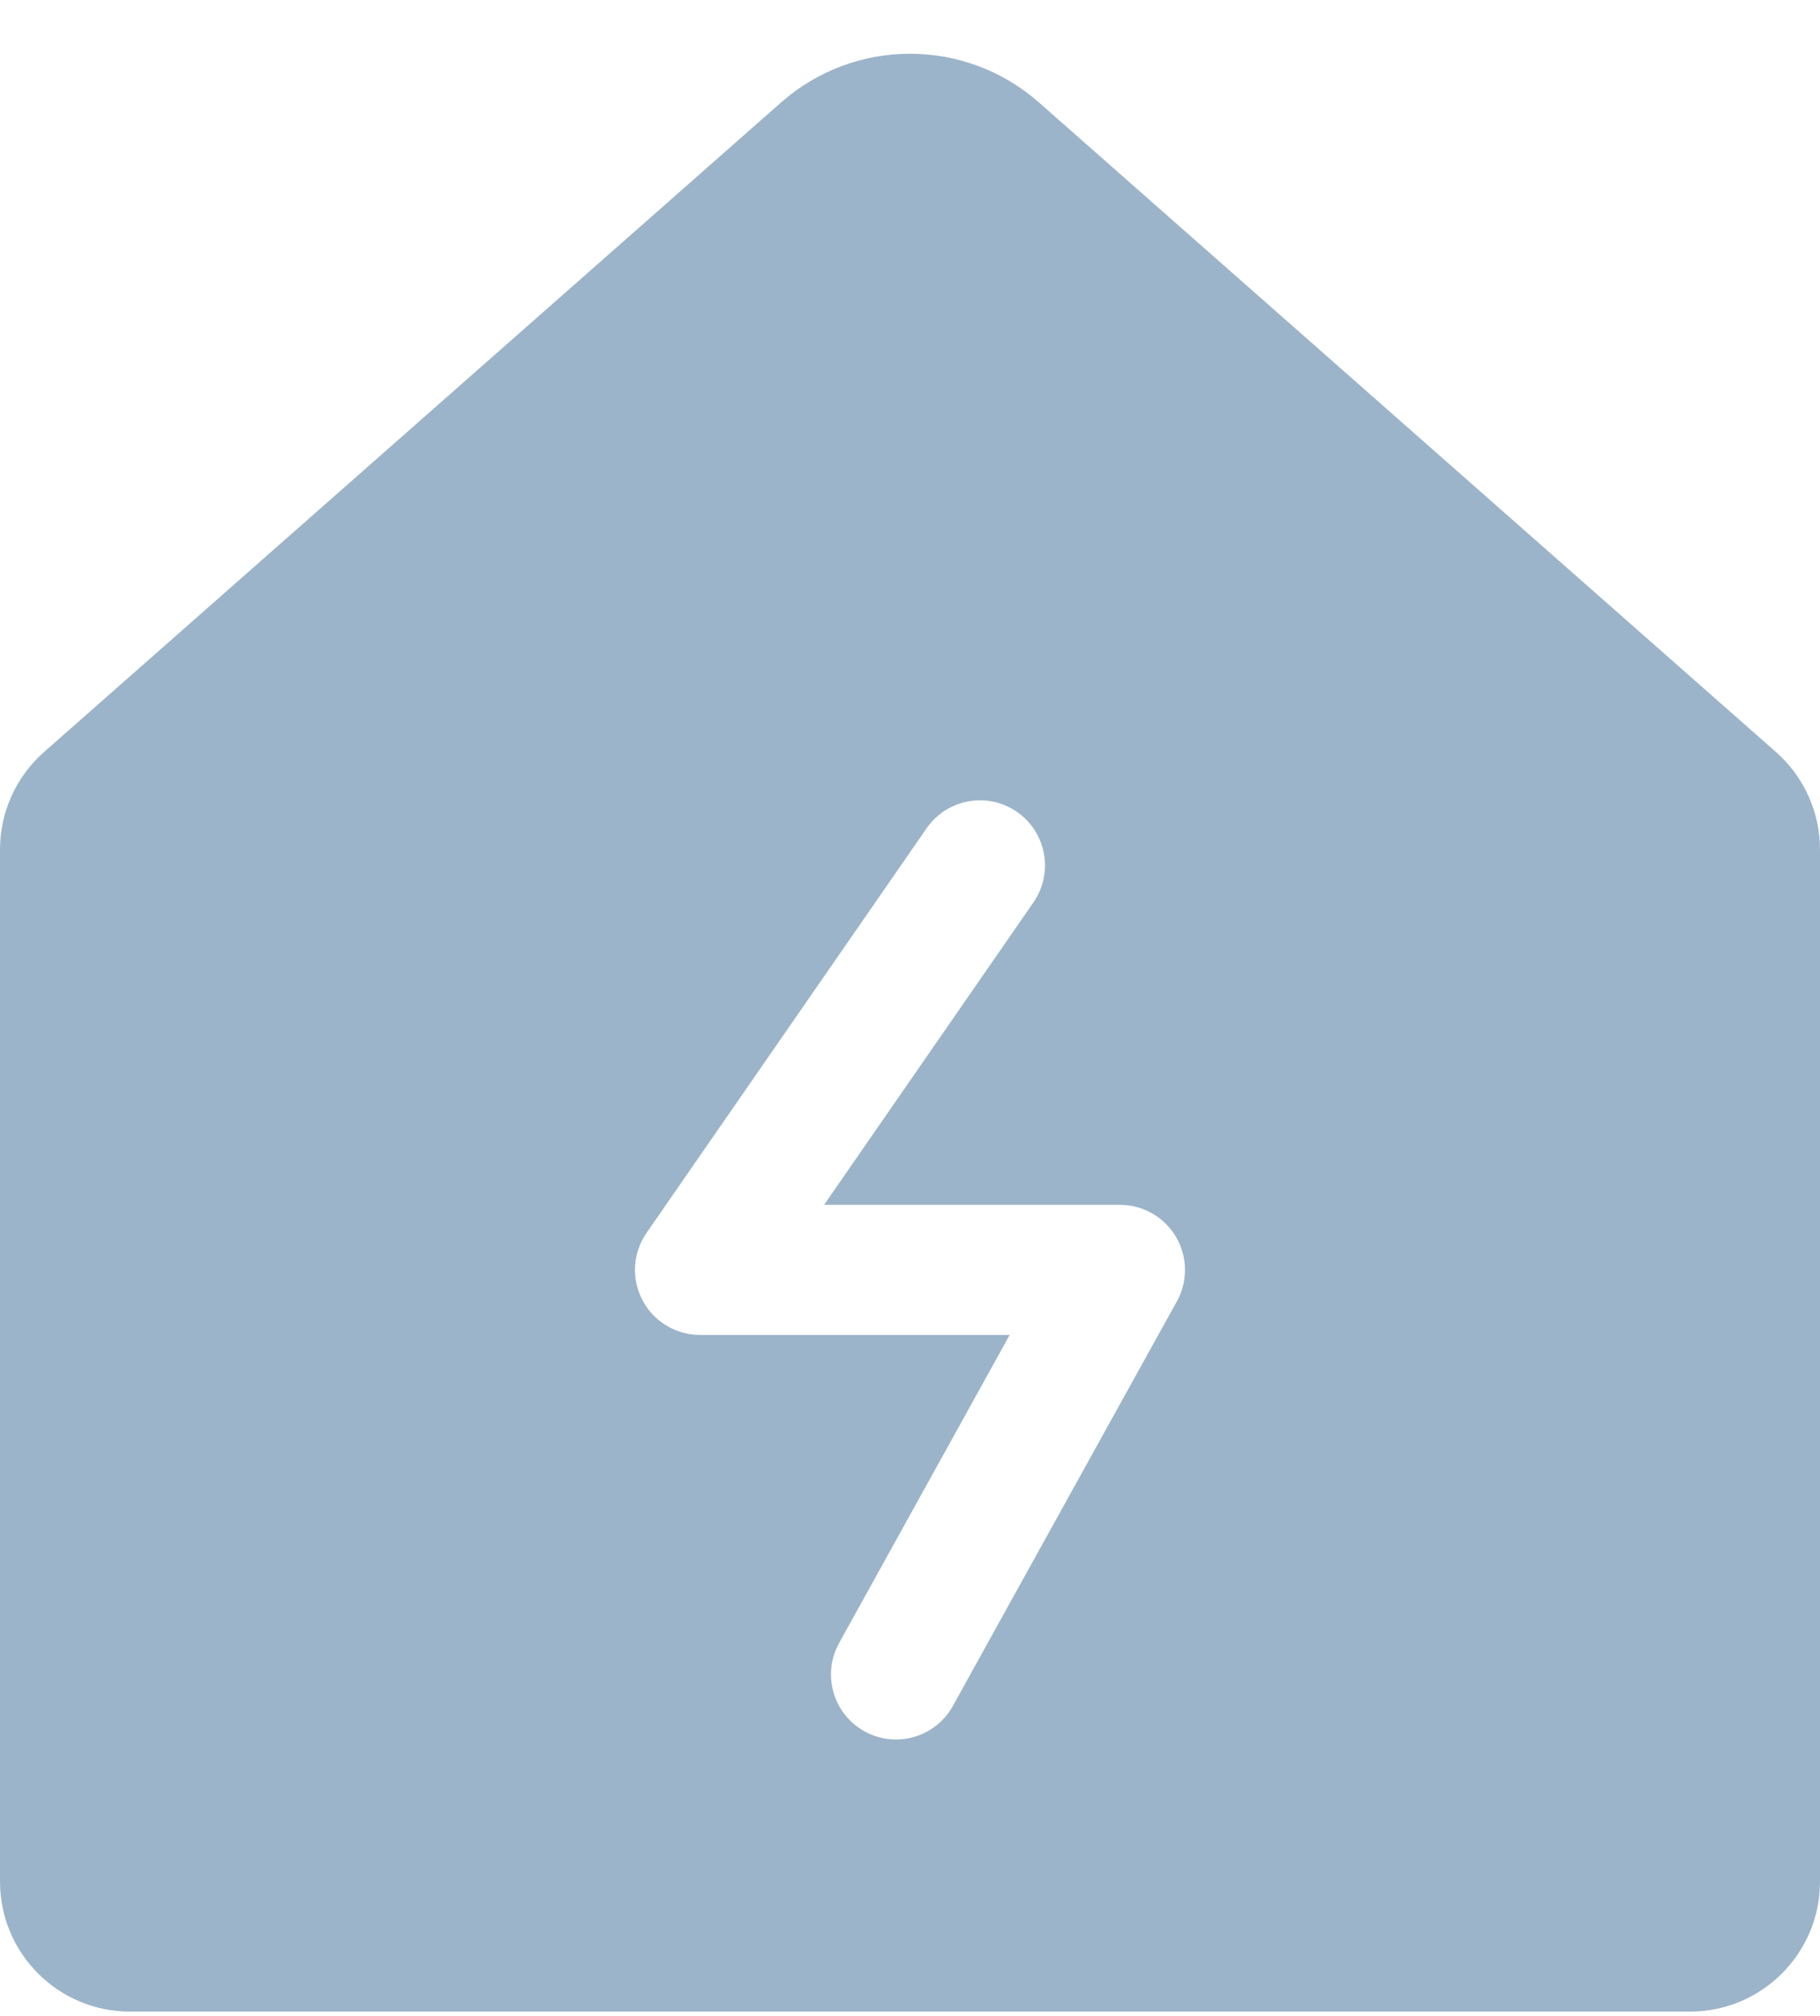 <svg width="28" height="31" viewBox="0 0 28 31" fill="none" xmlns="http://www.w3.org/2000/svg">
<g id="Property 1=&#231;&#148;&#181;&#231;&#171;&#153;-&#230;&#156;&#170;&#233;&#128;&#137;&#228;&#184;&#173;">
<path id="Subtract" fill-rule="evenodd" clip-rule="evenodd" d="M0.678 11.564C0.247 11.943 0 12.49 0 13.064V28.934C0 30.038 0.895 30.934 2 30.934H26C27.105 30.934 28 30.038 28 28.934V13.064C28 12.49 27.753 11.943 27.322 11.564L15.983 1.575C14.85 0.577 13.15 0.577 12.017 1.575L0.678 11.564ZM15.899 13.877C16.213 13.422 16.1 12.8 15.646 12.485C15.192 12.171 14.569 12.284 14.255 12.738L9.947 18.959C9.735 19.265 9.711 19.663 9.883 19.992C10.056 20.322 10.397 20.528 10.769 20.528H15.534L12.91 25.265C12.642 25.748 12.817 26.357 13.3 26.624C13.783 26.892 14.392 26.717 14.659 26.234L18.105 20.013C18.277 19.703 18.272 19.326 18.092 19.021C17.913 18.716 17.585 18.528 17.231 18.528H12.678L15.899 13.877Z" fill="#9CB4C9"/>
</g>
</svg>
